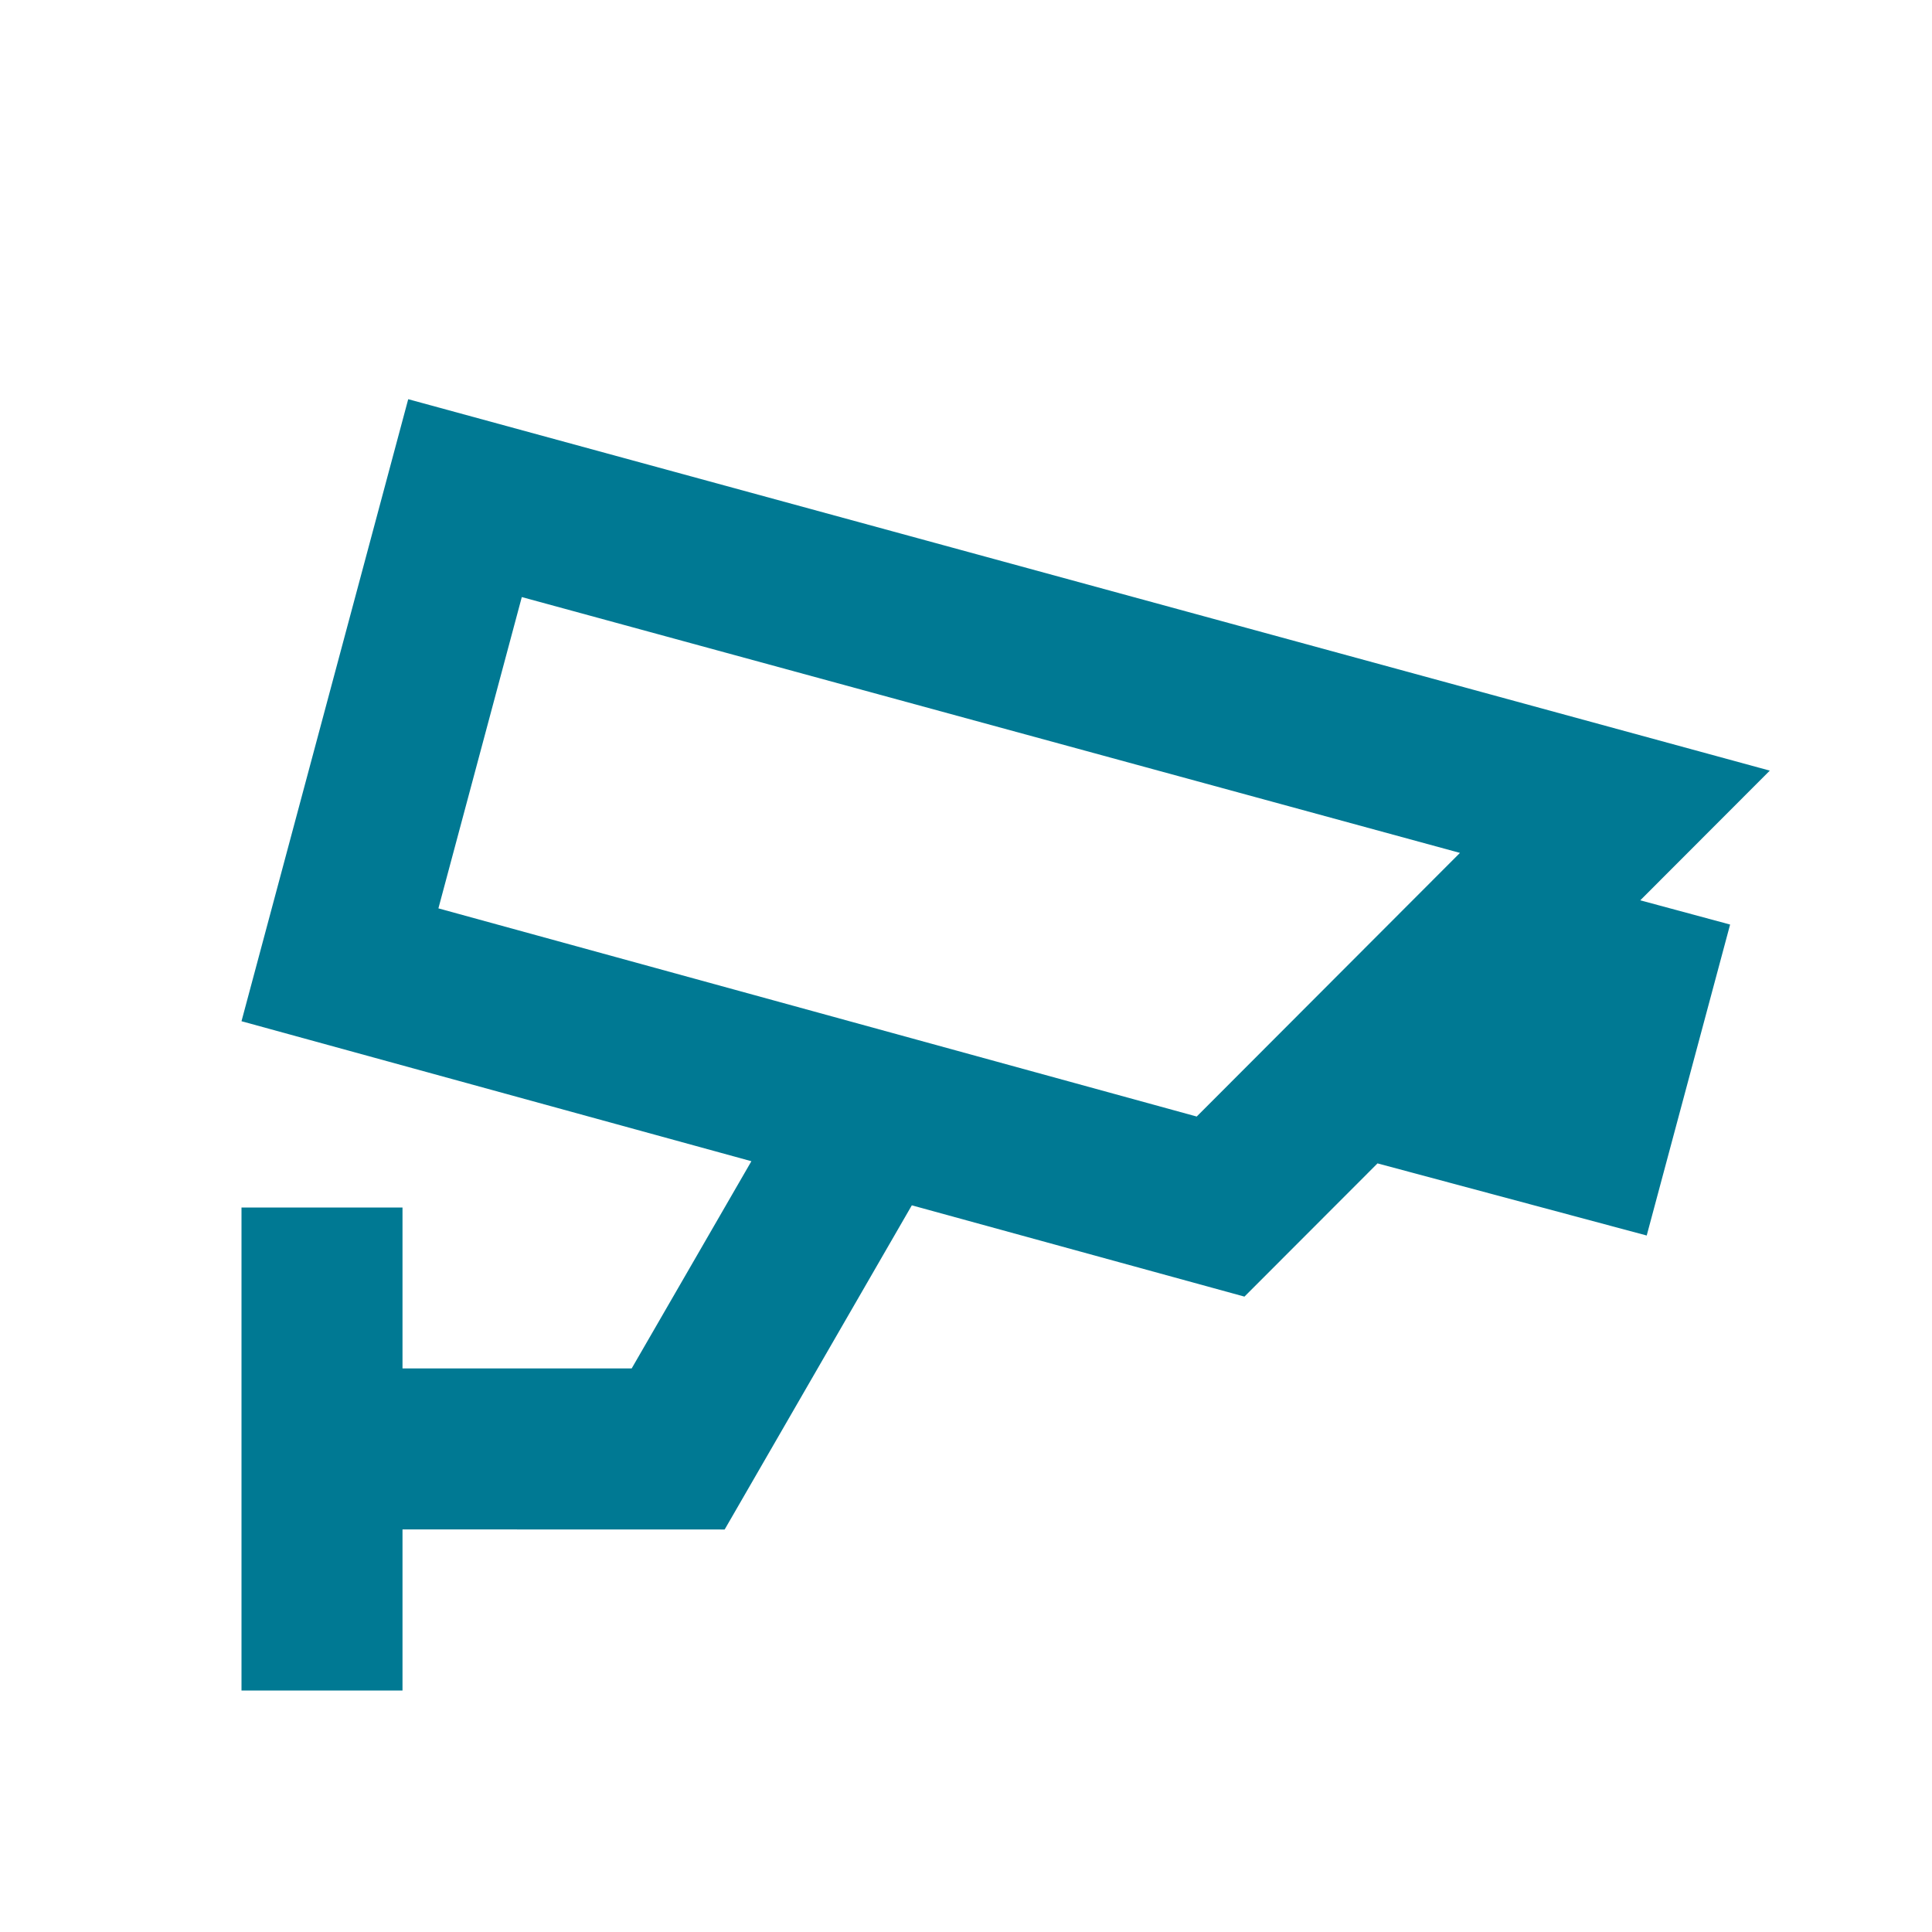 <svg width="24" height="24" viewBox="0 0 24 24" fill="none" xmlns="http://www.w3.org/2000/svg">
<path fill-rule="evenodd" clip-rule="evenodd" d="M21.985 9.573L5.071 4.959L3 12.686L9.334 14.425L7.847 16.999H5V15H3V21H5V18.999L9 19V18.998L9.002 19L11.327 14.973L15.459 16.107L17.112 14.452L20.456 15.348L21.492 11.485L20.376 11.184L21.985 9.573ZM5.446 11.284L6.482 7.417L18.136 10.595L14.866 13.87L5.446 11.284Z" fill="#007993"/>
</svg>
